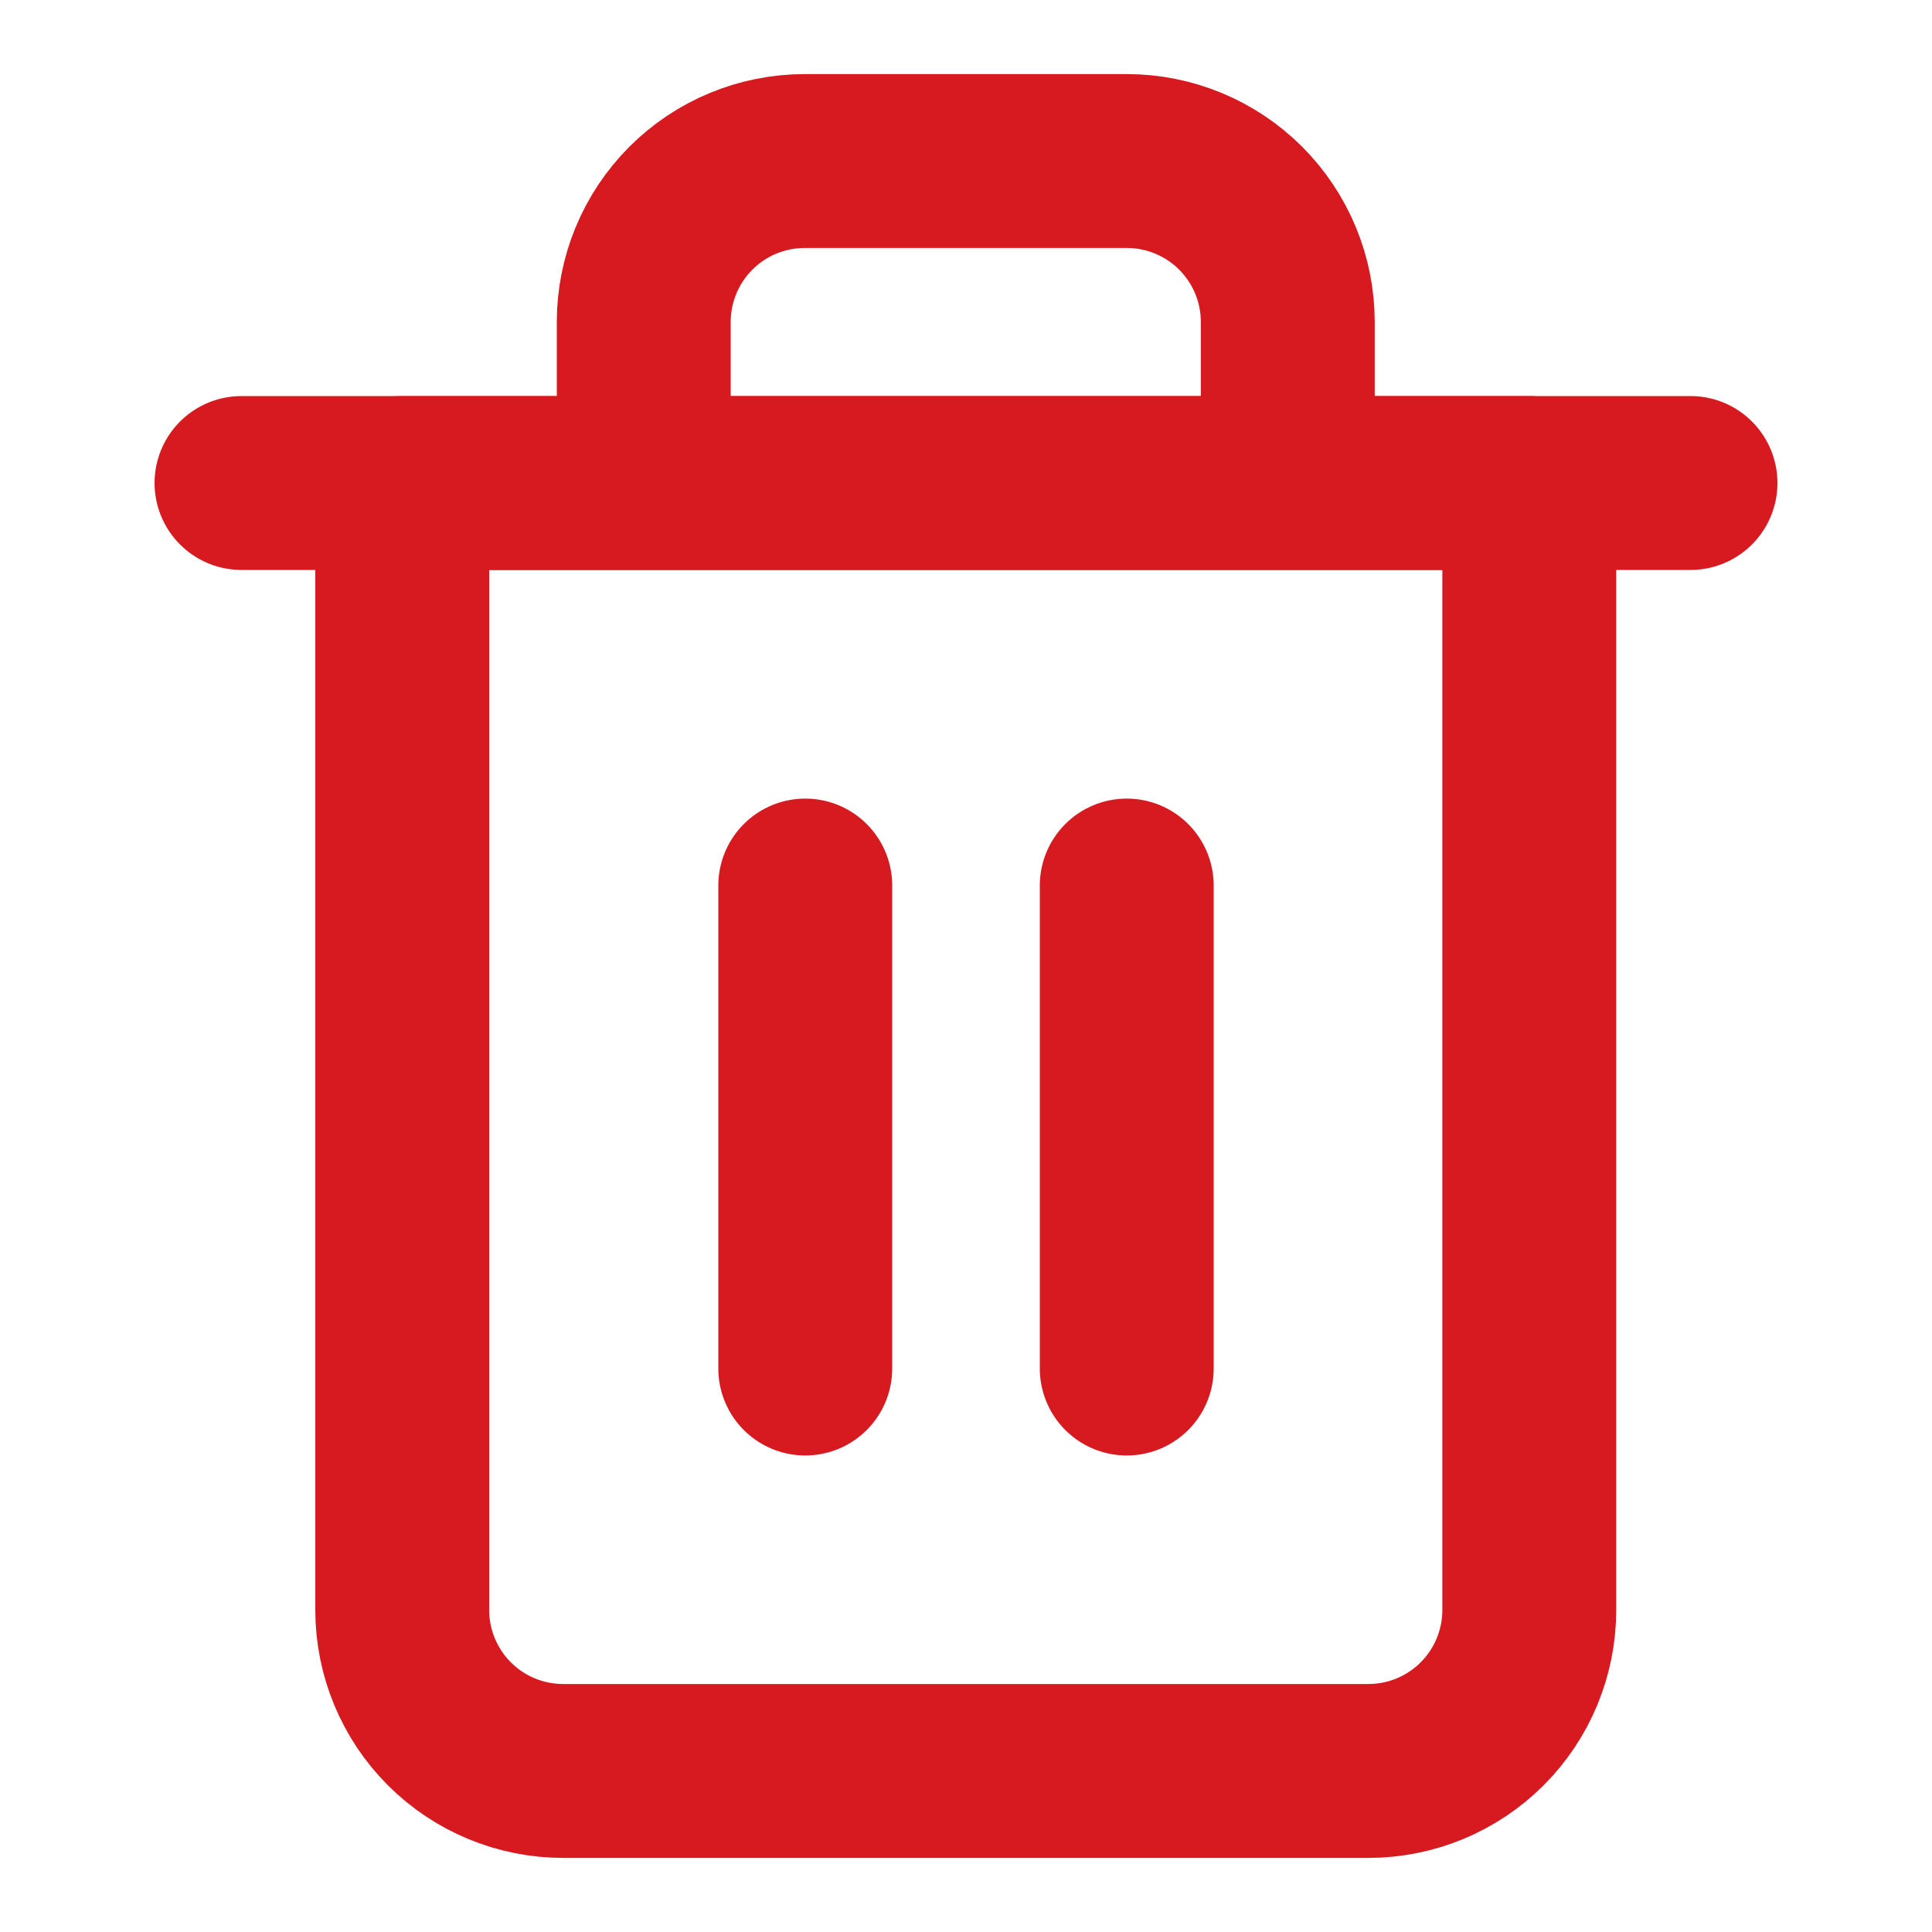 <svg width="20" height="20" viewBox="0 0 20 20" fill="none" xmlns="http://www.w3.org/2000/svg">
<path d="M2.5 5H4.167H17.5" stroke="#D71920" stroke-width="1.8" stroke-linecap="round" stroke-linejoin="round"/>
<path d="M6.664 5V3.333C6.664 2.891 6.84 2.467 7.152 2.155C7.465 1.842 7.889 1.667 8.331 1.667H11.664C12.106 1.667 12.53 1.842 12.843 2.155C13.155 2.467 13.331 2.891 13.331 3.333V5M15.831 5V16.667C15.831 17.109 15.655 17.533 15.343 17.845C15.03 18.158 14.606 18.333 14.164 18.333H5.831C5.389 18.333 4.965 18.158 4.652 17.845C4.34 17.533 4.164 17.109 4.164 16.667V5H15.831Z" stroke="#D71920" stroke-width="1.8" stroke-linecap="round" stroke-linejoin="round"/>
<path d="M8.336 9.167V14.167" stroke="#D71920" stroke-width="1.8" stroke-linecap="round" stroke-linejoin="round"/>
<path d="M11.664 9.167V14.167" stroke="#D71920" stroke-width="1.8" stroke-linecap="round" stroke-linejoin="round"/>
</svg>
